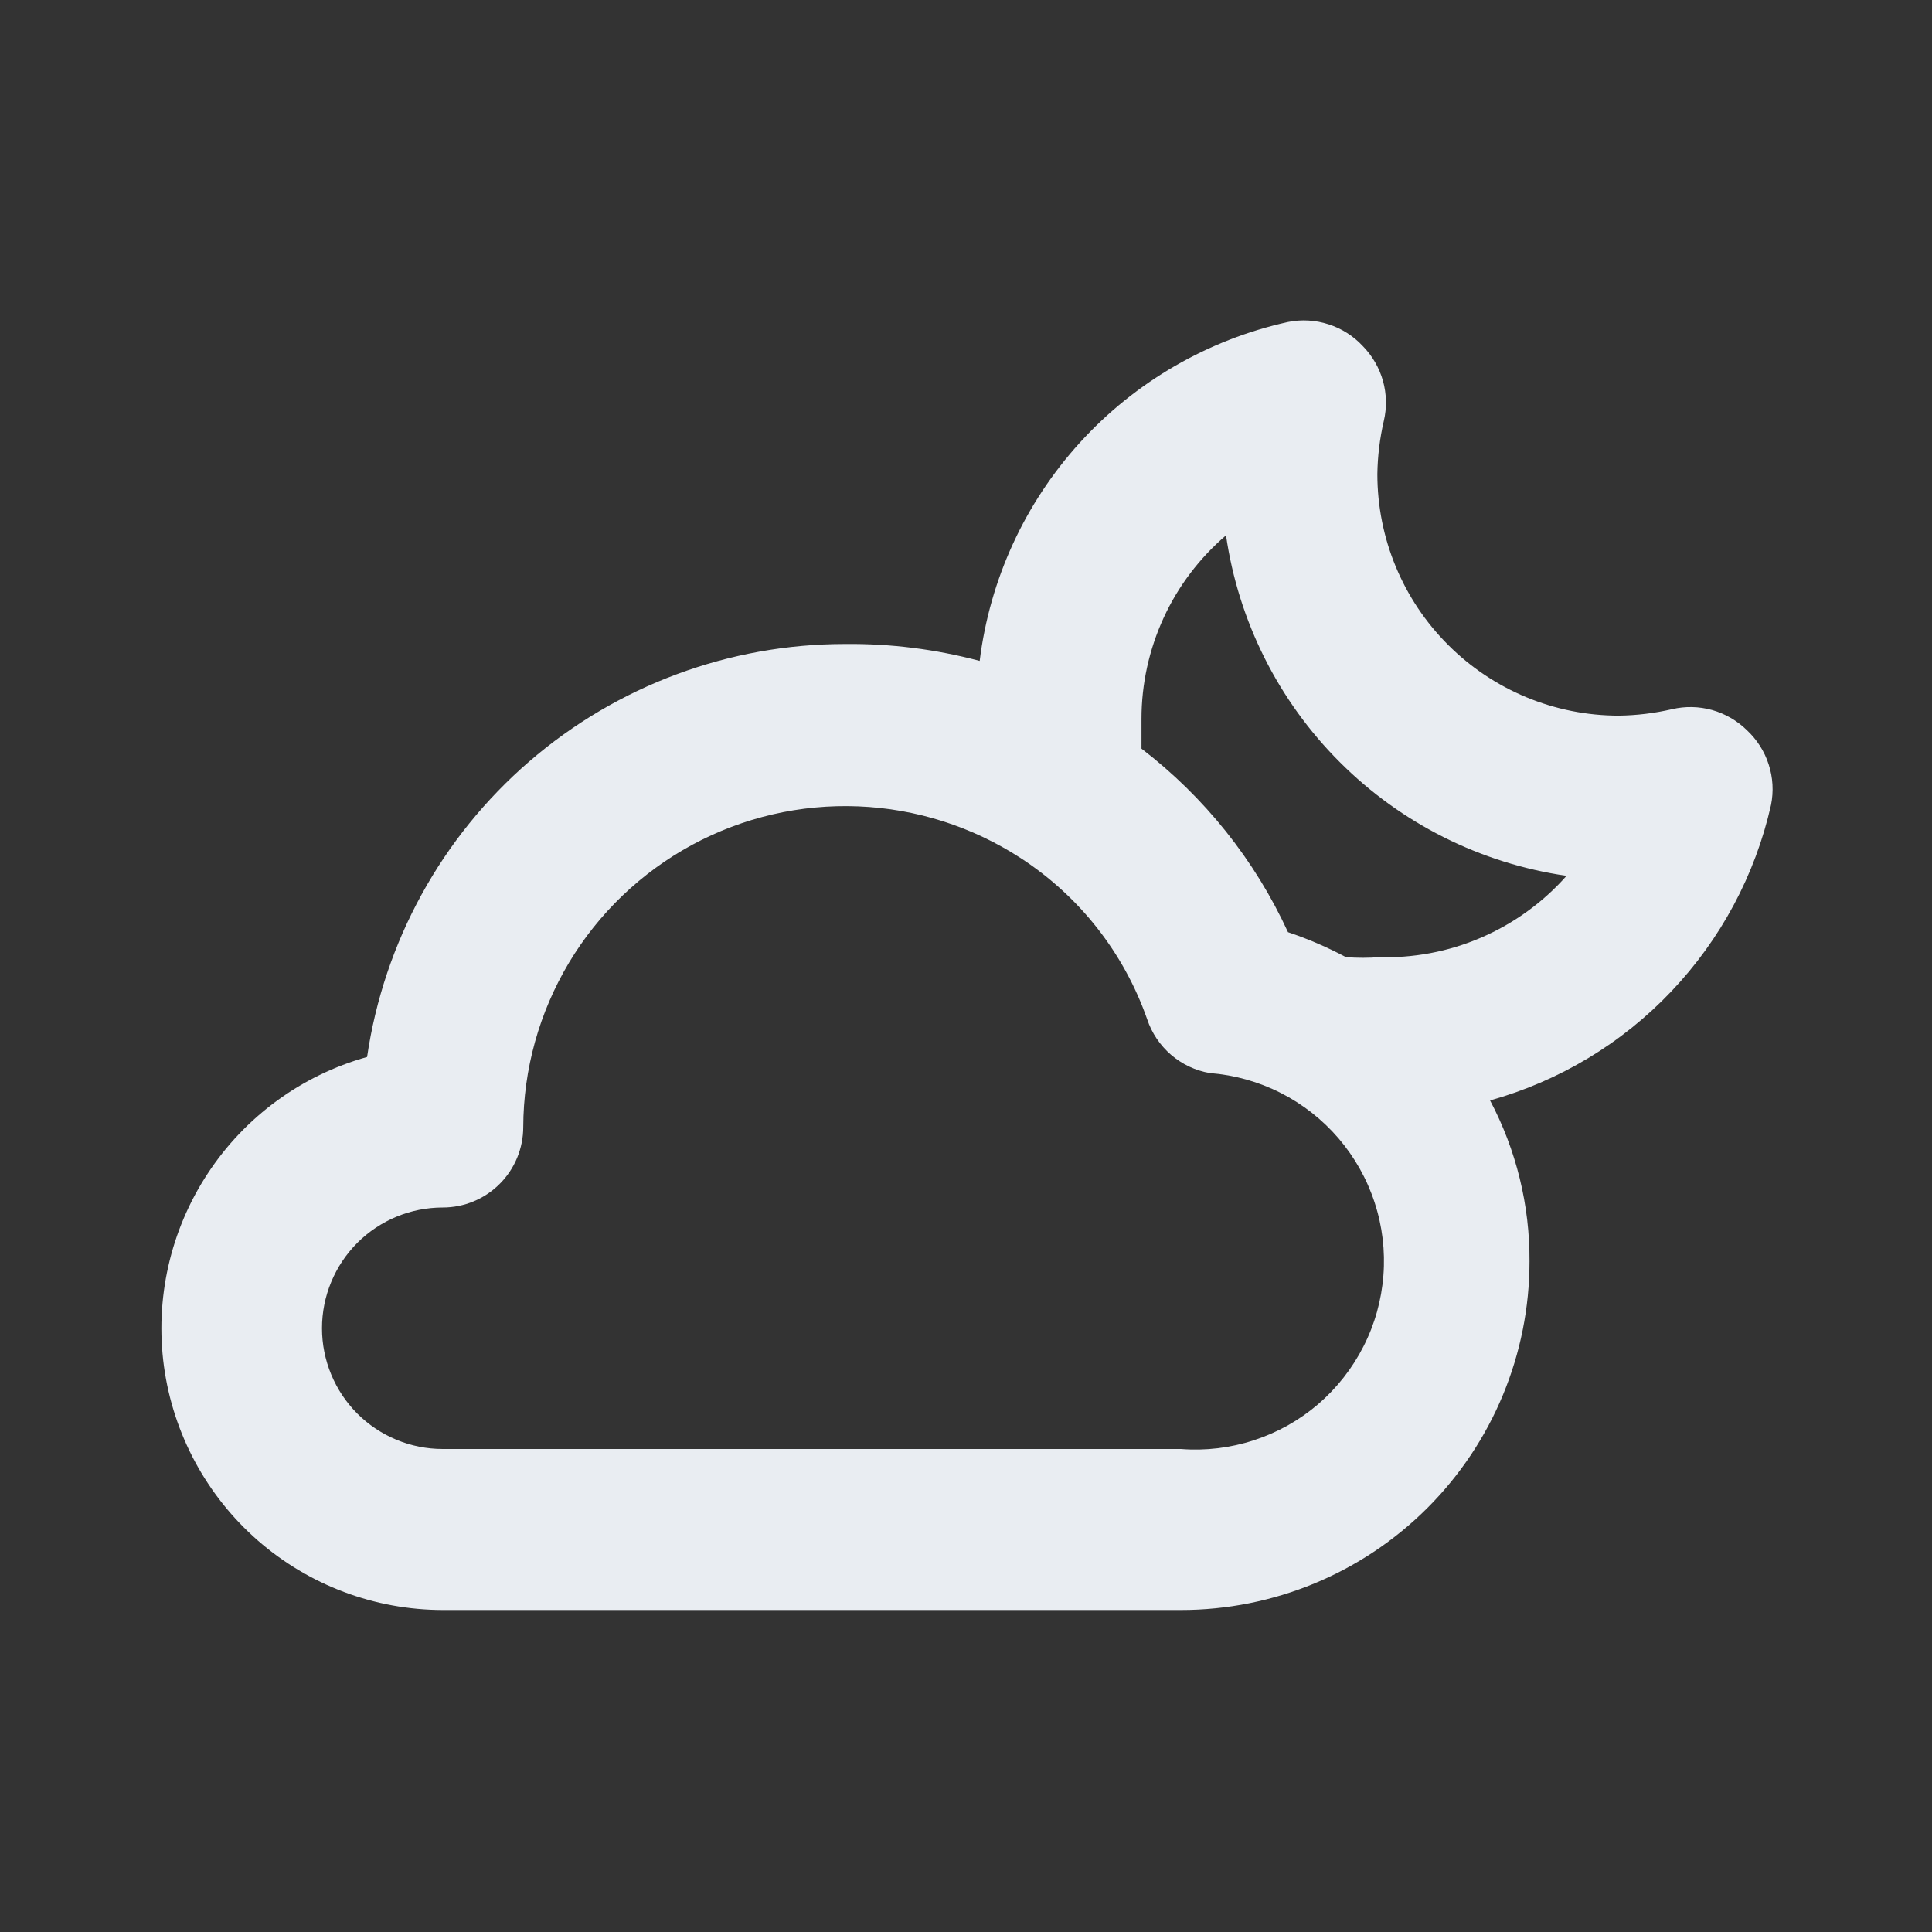 <svg width="24" height="24" viewBox="0 0 24 24" fill="none" xmlns="http://www.w3.org/2000/svg">
<rect x="0" y="0" width="24" height="24" fill="#333333" stroke="none"/>
<path d="M21.7 9.07C21.579 8.952 21.431 8.866 21.268 8.82C21.106 8.775 20.934 8.771 20.77 8.81C20.553 8.86 20.332 8.887 20.11 8.89C19.314 8.89 18.551 8.574 17.989 8.011C17.426 7.449 17.11 6.686 17.11 5.89C17.113 5.668 17.14 5.447 17.19 5.23C17.229 5.066 17.225 4.894 17.18 4.732C17.134 4.569 17.048 4.421 16.93 4.3C16.814 4.175 16.667 4.081 16.504 4.029C16.341 3.976 16.168 3.966 16 4C15.005 4.22 14.102 4.743 13.416 5.497C12.73 6.251 12.295 7.199 12.17 8.21C11.625 8.065 11.064 7.994 10.5 8C9.059 7.999 7.666 8.517 6.575 9.459C5.484 10.401 4.769 11.704 4.56 13.13C3.746 13.358 3.042 13.873 2.579 14.58C2.115 15.287 1.923 16.137 2.037 16.975C2.152 17.812 2.566 18.58 3.202 19.136C3.839 19.692 4.655 19.999 5.5 20H14.67C15.818 20 16.92 19.544 17.732 18.732C18.544 17.92 19 16.819 19 15.67C19.004 14.973 18.836 14.286 18.51 13.67C19.369 13.43 20.147 12.963 20.761 12.316C21.375 11.67 21.804 10.87 22 10C22.034 9.832 22.024 9.659 21.971 9.496C21.919 9.333 21.825 9.187 21.7 9.07V9.07ZM14.7 18H5.5C5.102 18 4.721 17.842 4.439 17.561C4.158 17.279 4 16.898 4 16.5C4 16.102 4.158 15.721 4.439 15.439C4.721 15.158 5.102 15 5.5 15C5.765 15 6.02 14.895 6.207 14.707C6.395 14.52 6.5 14.265 6.5 14C6.502 13.281 6.699 12.576 7.068 11.959C7.437 11.343 7.966 10.837 8.598 10.495C9.231 10.153 9.943 9.988 10.662 10.017C11.38 10.046 12.077 10.268 12.68 10.66V10.66C13.41 11.135 13.962 11.838 14.25 12.66C14.307 12.832 14.41 12.985 14.547 13.103C14.685 13.221 14.851 13.3 15.03 13.33C15.337 13.354 15.636 13.438 15.91 13.577C16.184 13.716 16.428 13.908 16.628 14.141C16.828 14.375 16.981 14.646 17.076 14.938C17.172 15.23 17.209 15.539 17.185 15.845C17.161 16.152 17.078 16.451 16.938 16.725C16.799 16.999 16.607 17.243 16.374 17.444C16.14 17.644 15.87 17.796 15.577 17.891C15.285 17.987 14.977 18.024 14.67 18H14.7ZM17.14 11.89C17 11.901 16.86 11.901 16.72 11.89C16.489 11.767 16.248 11.663 16 11.58C15.588 10.683 14.963 9.901 14.18 9.3C14.18 9.18 14.18 9.05 14.18 8.93C14.18 8.497 14.274 8.069 14.455 7.675C14.636 7.281 14.901 6.932 15.23 6.65C15.385 7.717 15.88 8.705 16.643 9.467C17.405 10.23 18.393 10.725 19.46 10.88C19.167 11.211 18.804 11.473 18.398 11.648C17.992 11.823 17.552 11.905 17.11 11.89H17.14Z" fill="#E9EDF2"/>
</svg>
